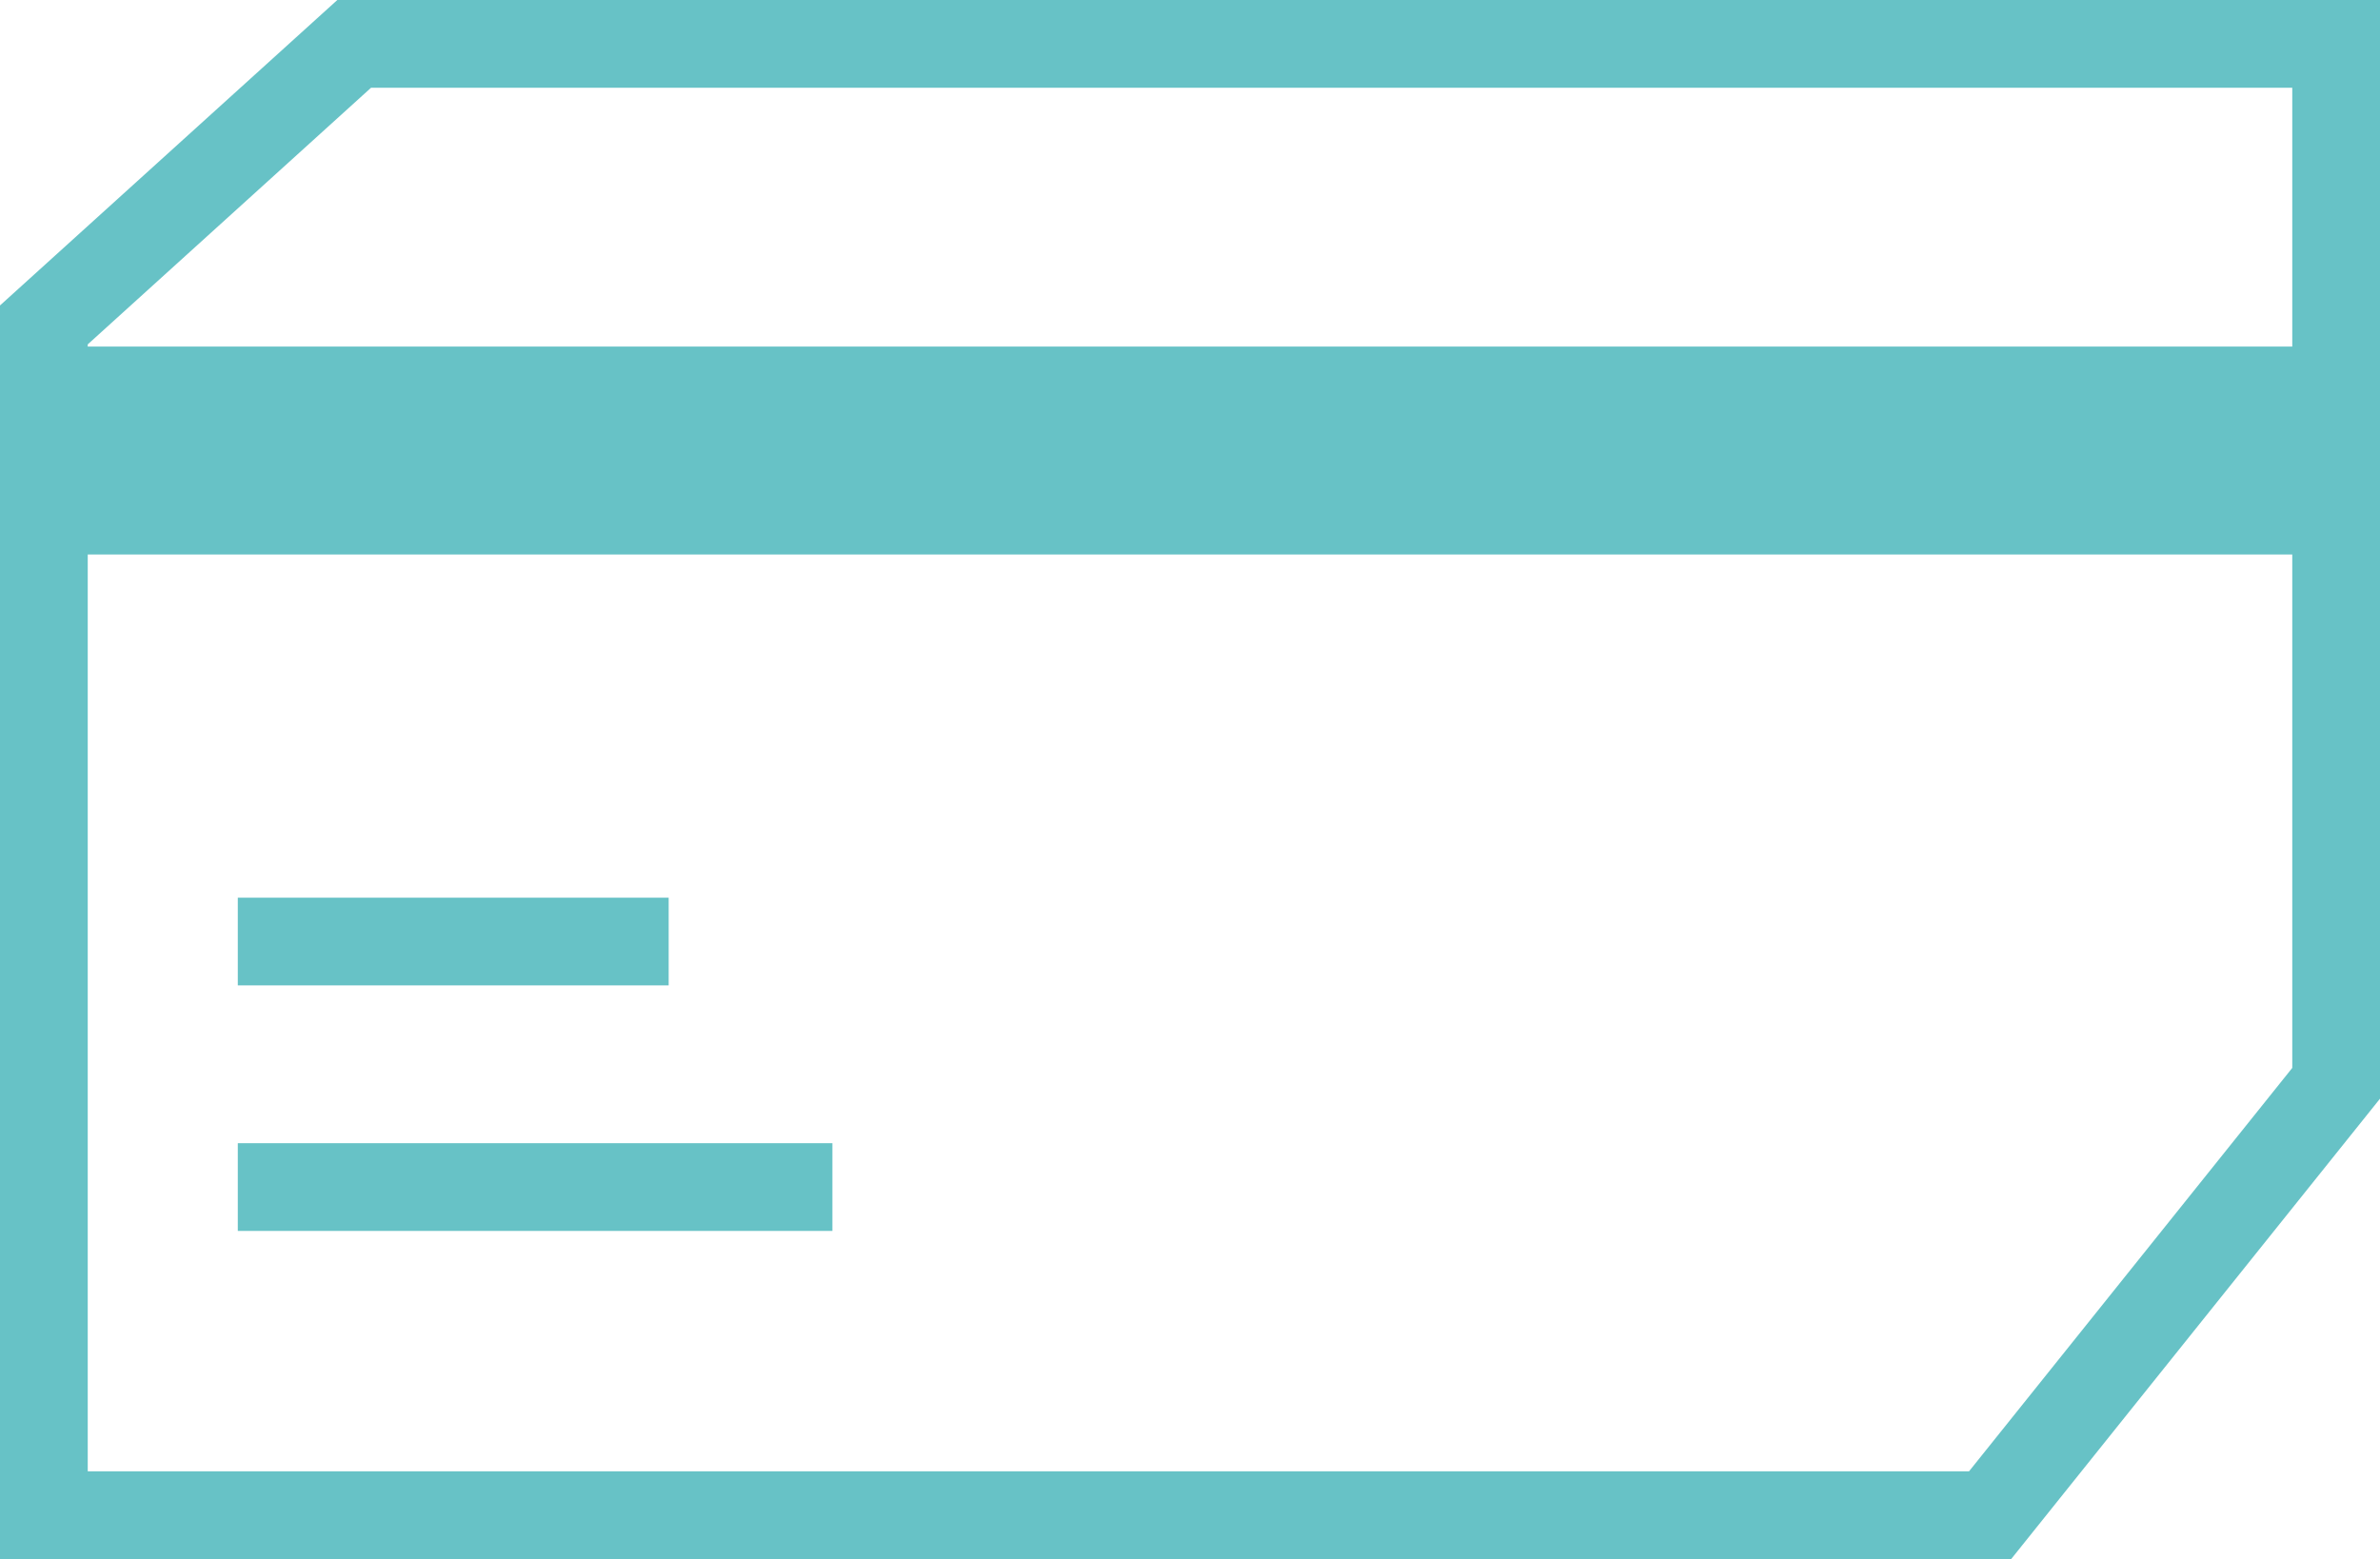 <?xml version="1.0" encoding="UTF-8"?>
<svg id="Livello_2" data-name="Livello 2" xmlns="http://www.w3.org/2000/svg" viewBox="0 0 480.4 314.76">
  <defs>
    <style>
      .cls-1 {
        fill: #67c2c6;
      }
    </style>
  </defs>
  <g id="Livello_2-2" data-name="Livello 2">
    <g>
      <path class="cls-1" d="M68.09,0L0,61.67v253.09h405.96l74.45-92.95V0H68.09ZM17.71,297.05V111.95h444.98v103.66l-65.24,81.44H17.71ZM17.71,69.96v-.43l57.18-51.81h387.8v52.25H17.71Z"/>
      <rect class="cls-1" x="48" y="181.24" width="86.97" height="17.71"/>
      <rect class="cls-1" x="48" y="230.81" width="120.02" height="17.71"/>
    </g>
  </g>
</svg>